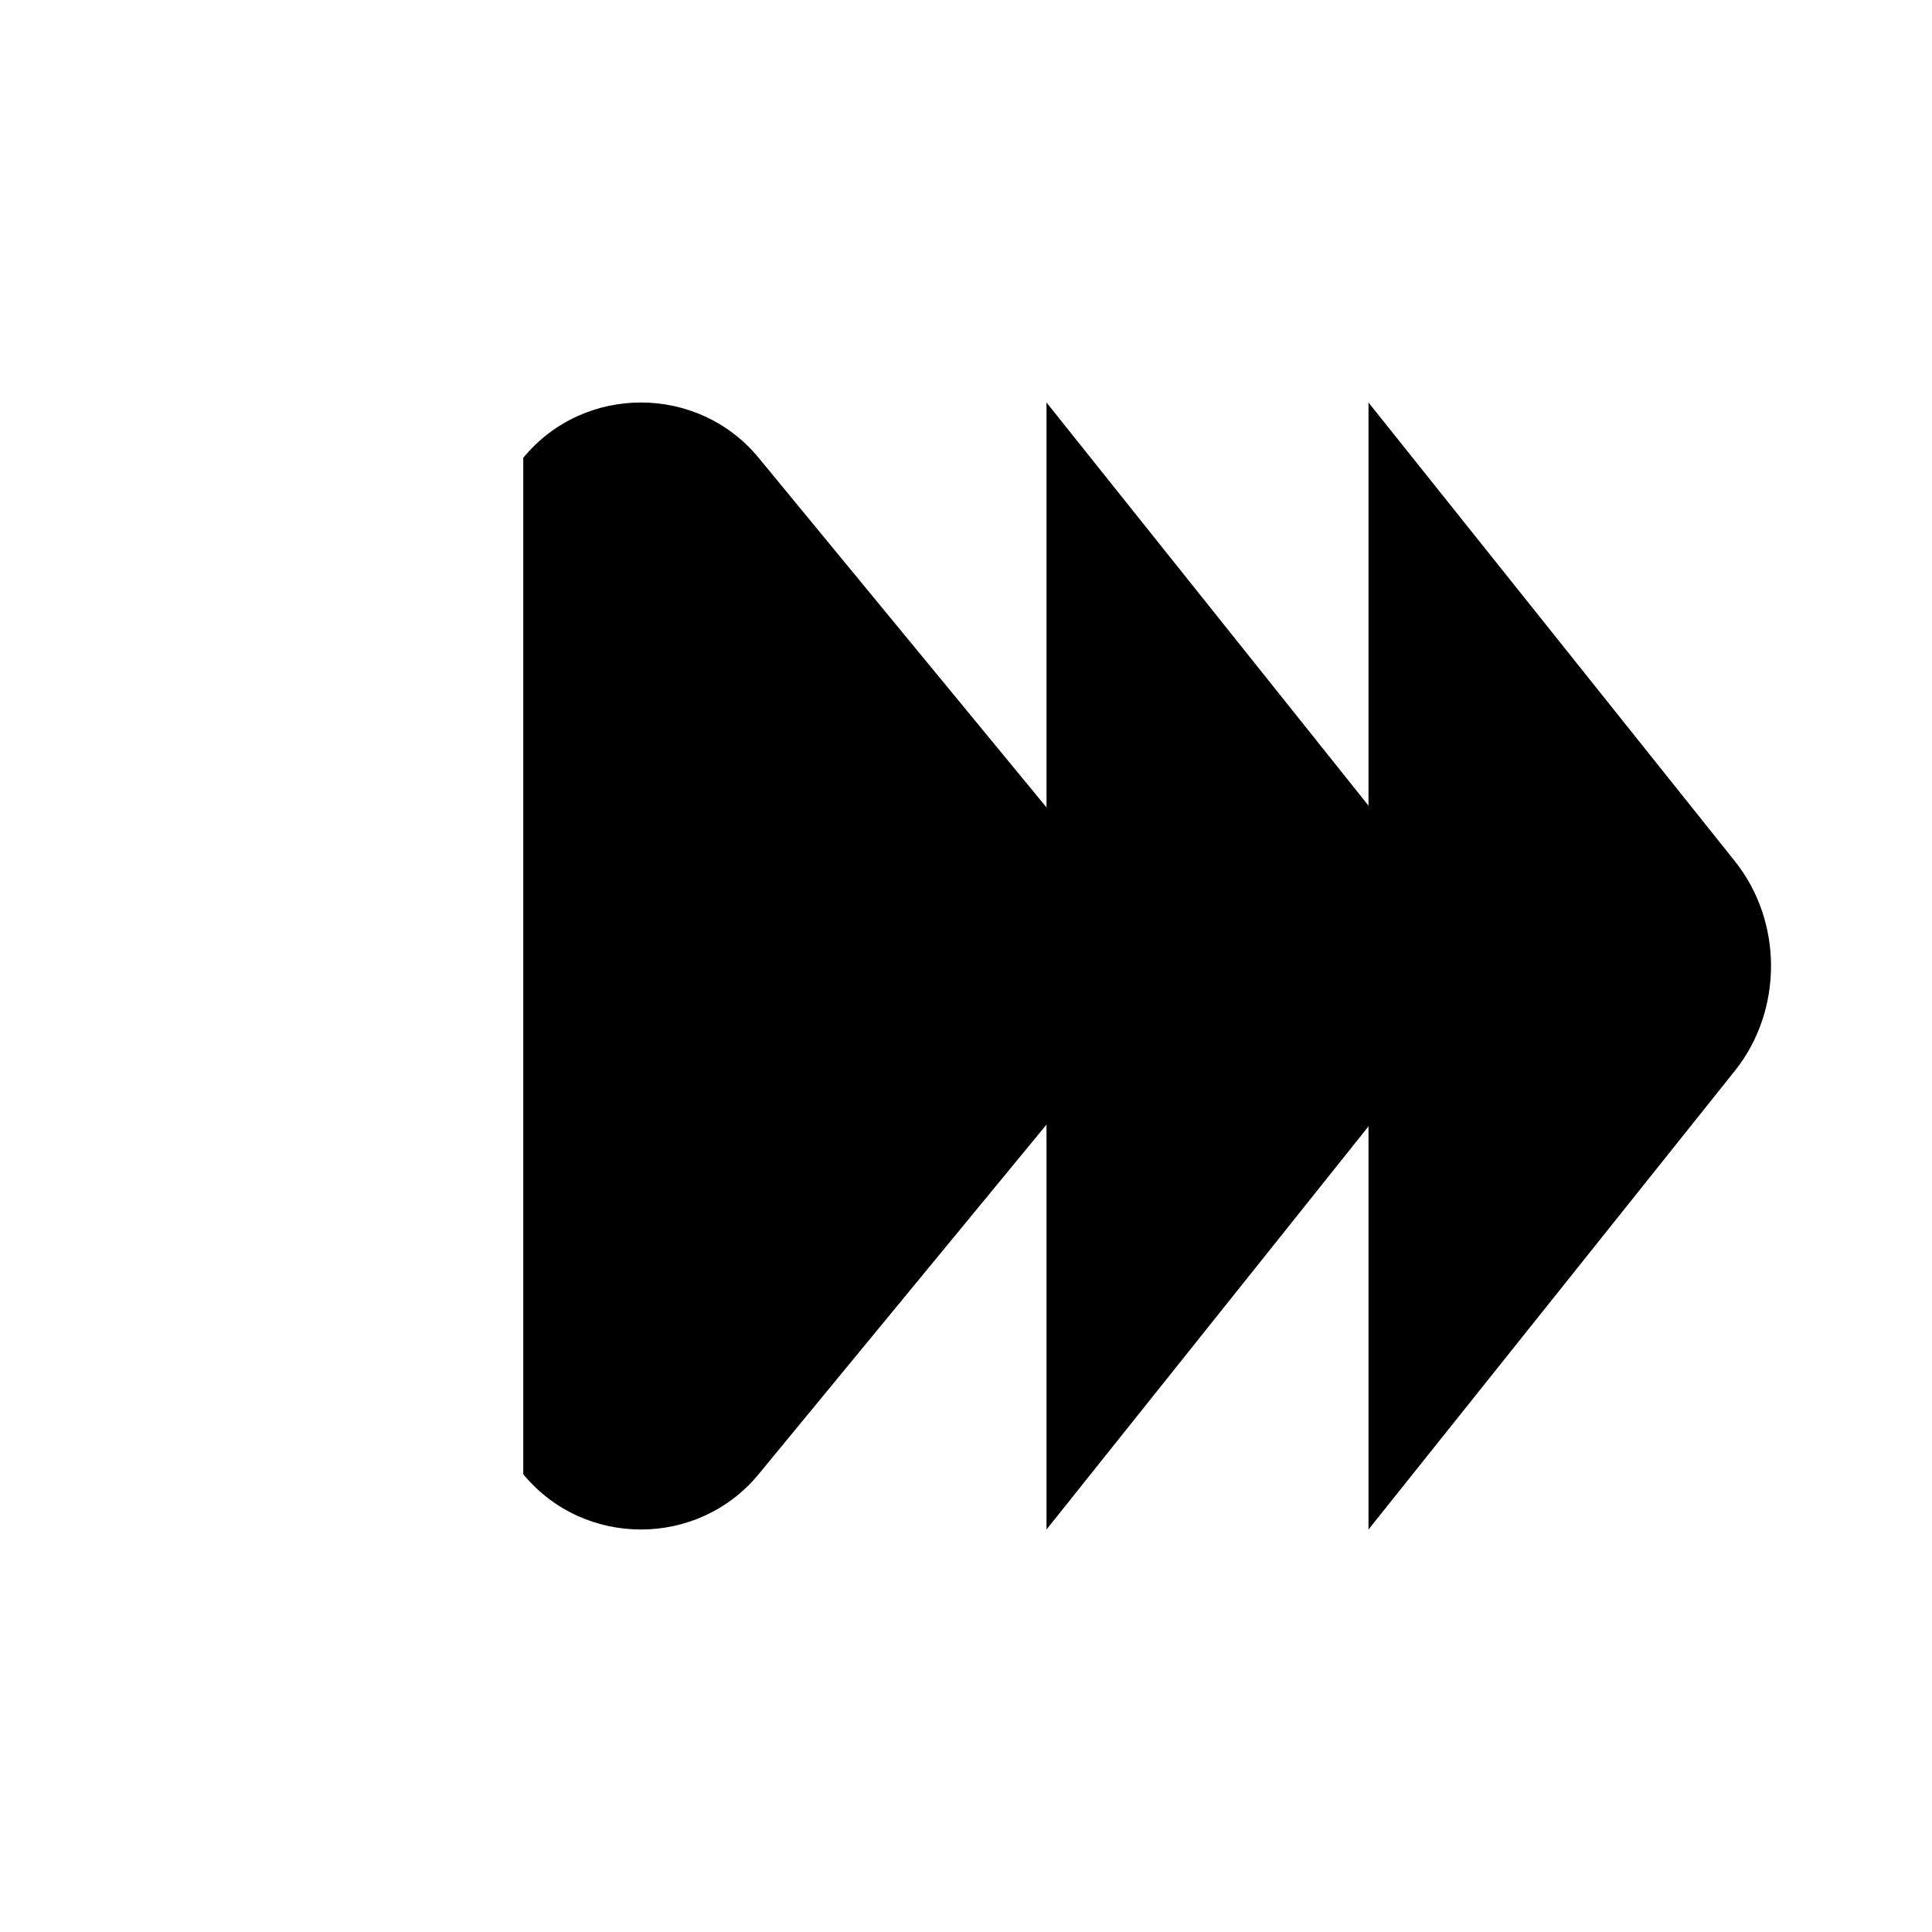 <svg viewBox="0 0 24 24" xmlns="http://www.w3.org/2000/svg"><path d="M5 15V9M2 12H8"/><path d="M6.5 5.687C7.254 4.771 8.67 4.771 9.424 5.687L13.532 10.676C14.156 11.434 14.156 12.566 13.532 13.324L9.424 18.313C8.67 19.229 7.254 19.229 6.5 18.313"/><path d="M17 19L21.551 13.302C22.15 12.553 22.15 11.447 21.551 10.698L17 5"/><path d="M13 19L17.551 13.302C18.15 12.553 18.15 11.447 17.551 10.698L13 5"/></svg>
